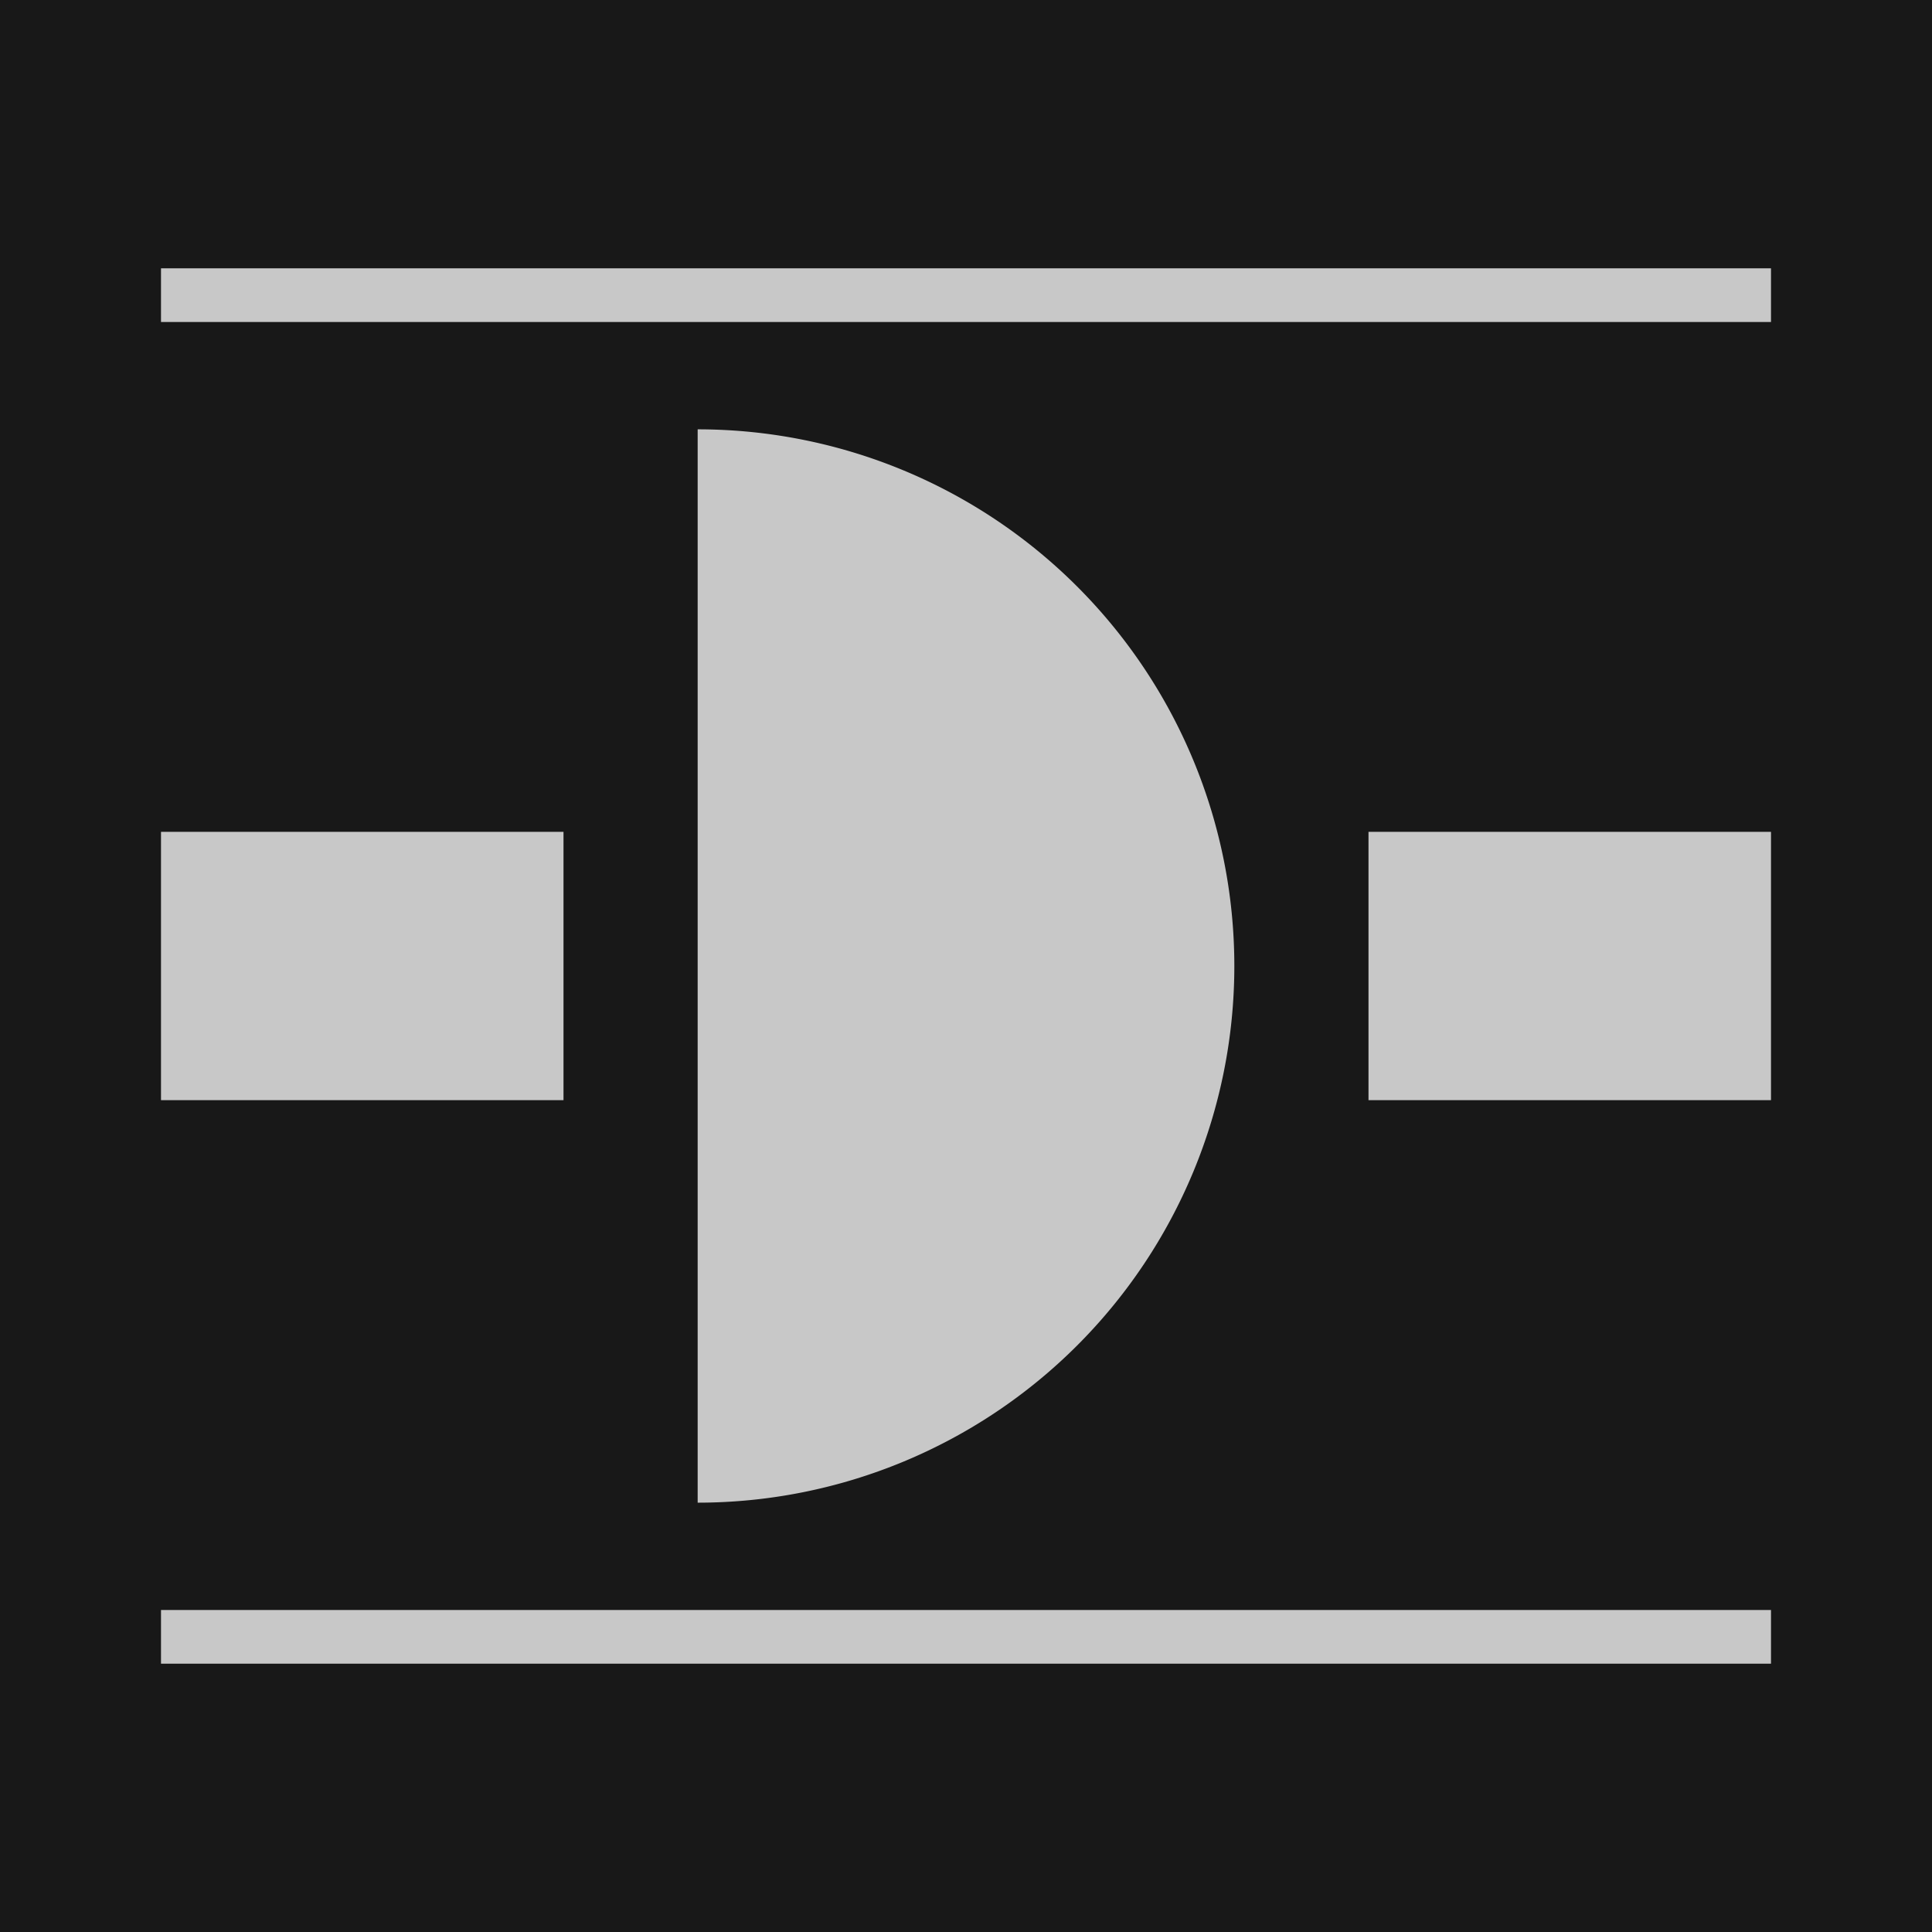 <svg xmlns="http://www.w3.org/2000/svg" viewBox="0 0 600 600" height="600" width="600"><rect width="100%" height="100%" fill="#181818"/><path d="M216.667 133.333A166.667 166.667 0 0 1 383.333 300a166.667 166.667 0 0 1-166.666 166.667V300z" fill="#c8c8c8"/><path d="M50 500h500v16.667H50zm0-416.667h500V100H50zm0 175h125v83.334H50zm375 0h125v83.334H425z" fill-rule="evenodd" fill="#c8c8c8"/></svg>